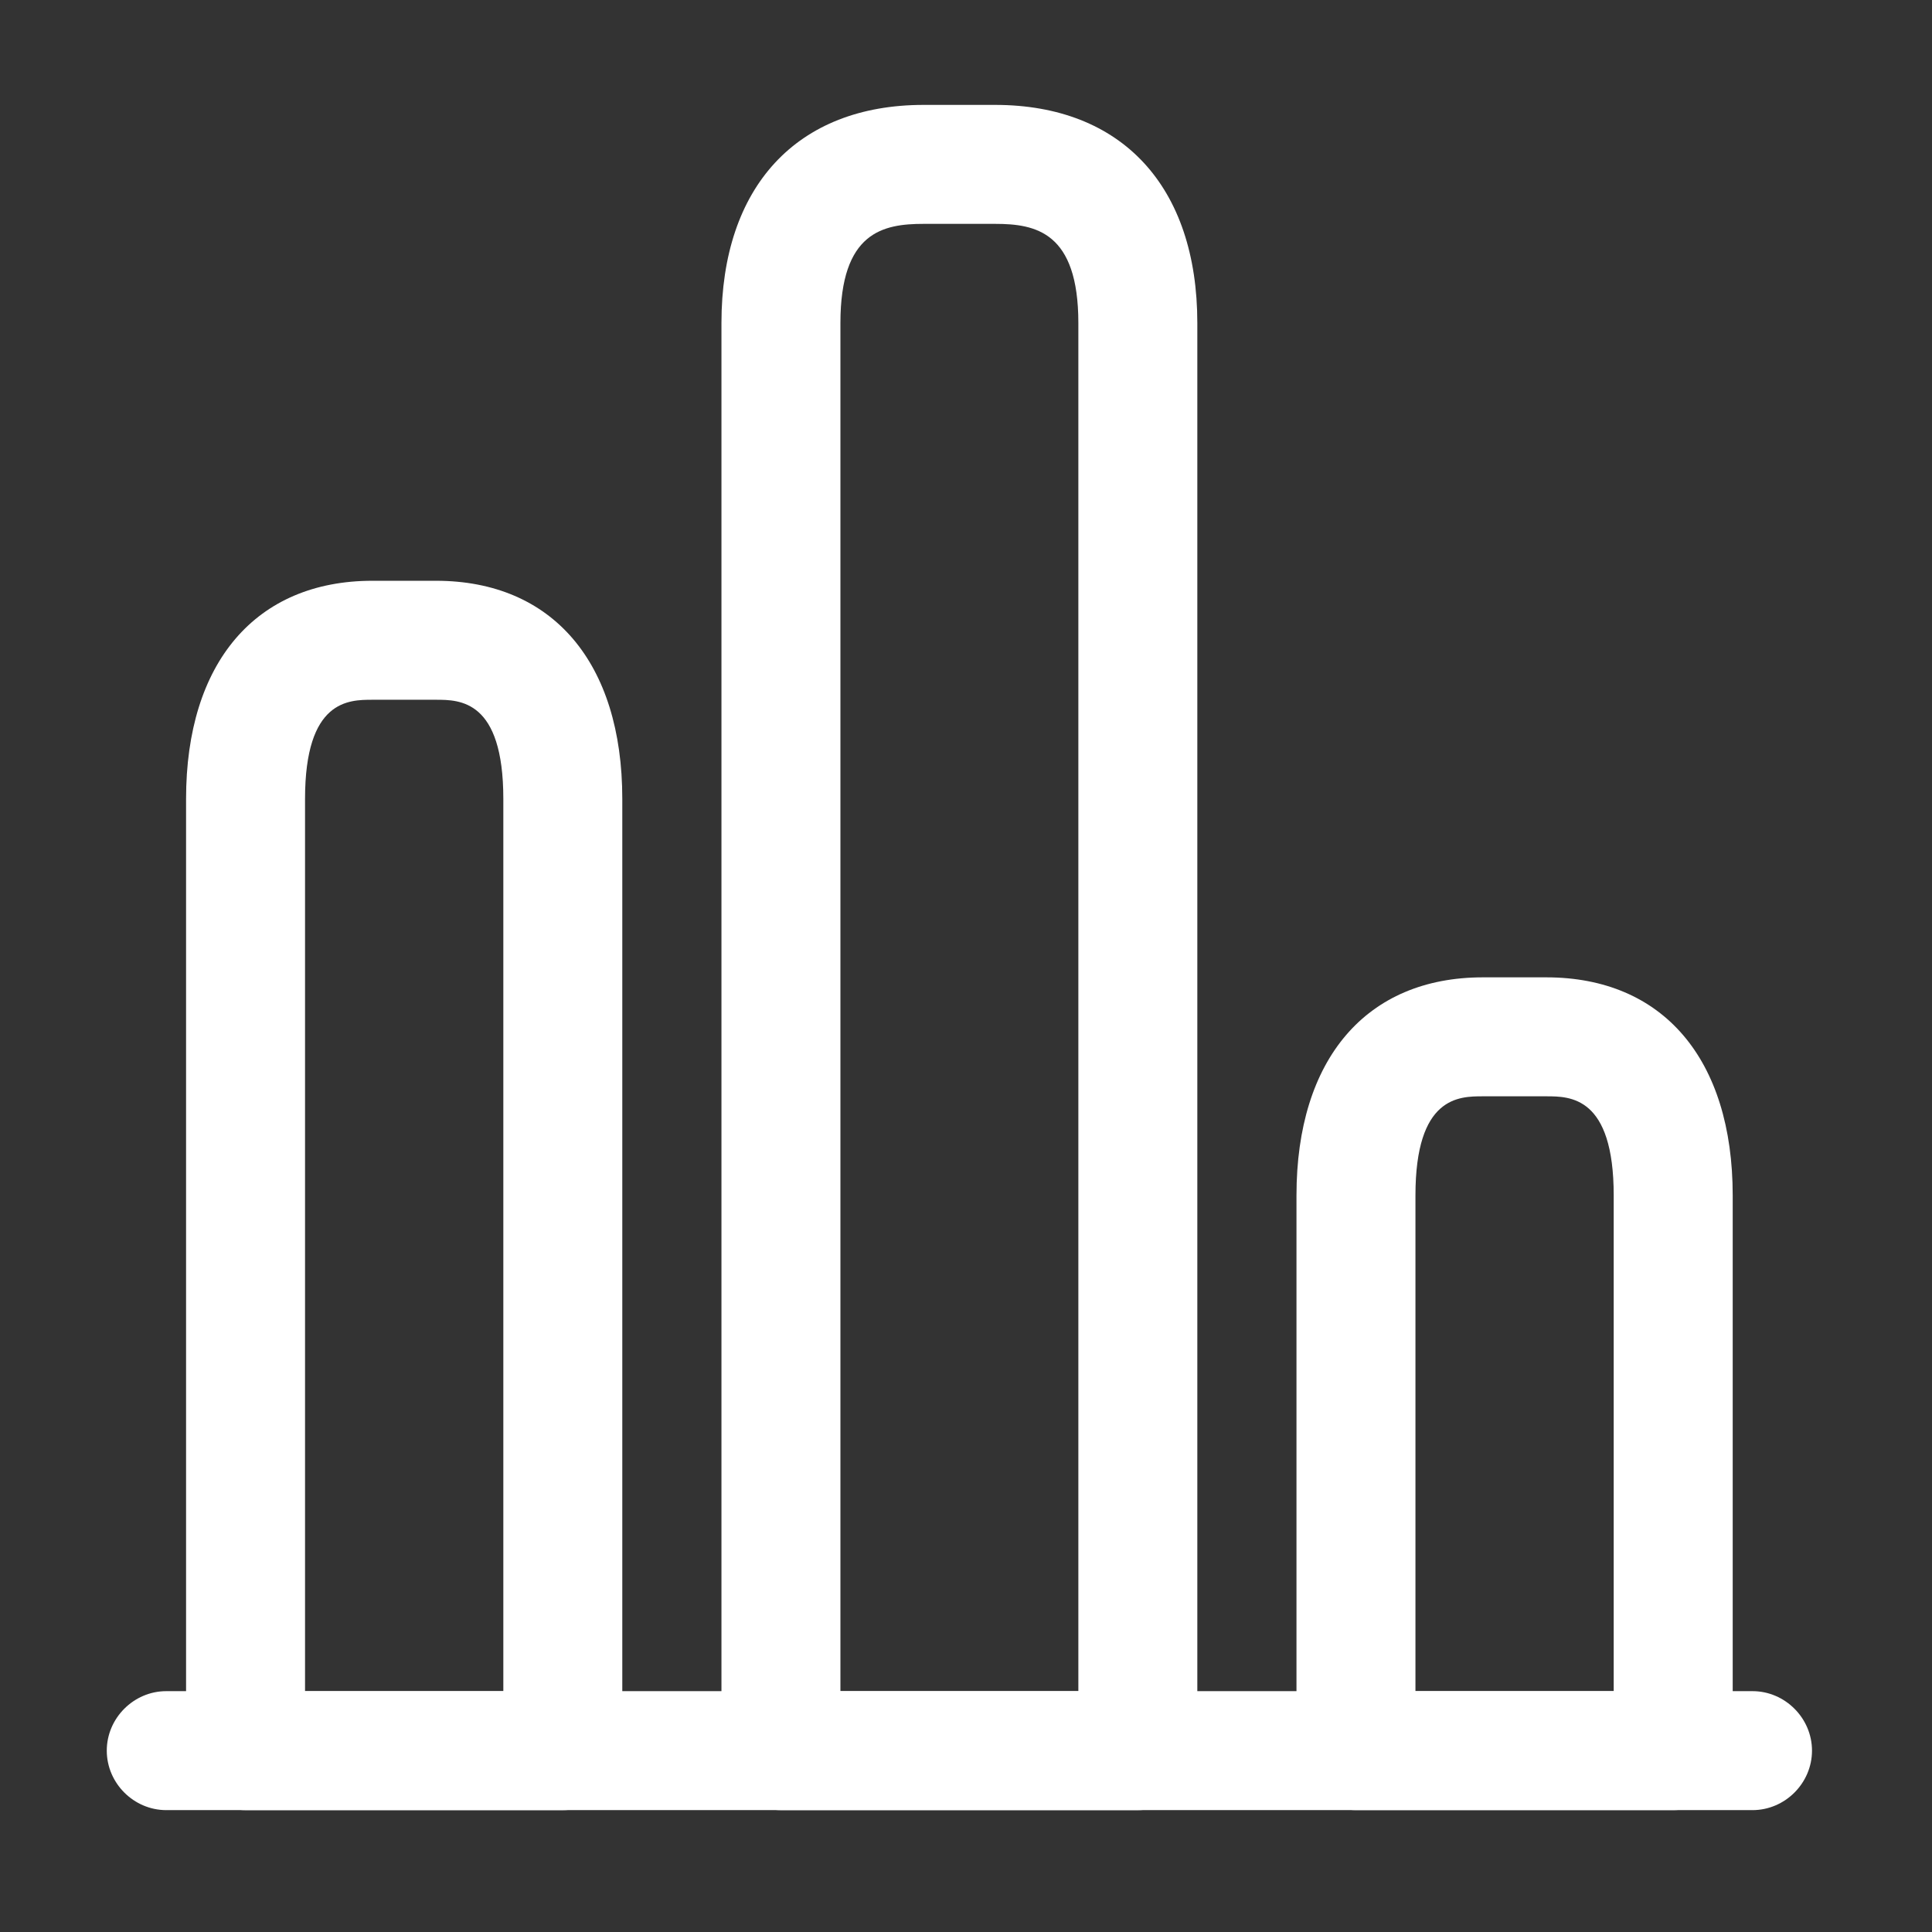 <svg width="71" height="71" viewBox="0 0 71 71" fill="none" xmlns="http://www.w3.org/2000/svg">
<rect x="0" y="0" width="71" height="71" fill="#333333" stroke="none"/>
<path d="M64.404 66.521H6.11C4.915 66.521 3.924 65.53 3.924 64.335C3.924 63.14 4.915 62.149 6.11 62.149H64.404C65.599 62.149 66.59 63.14 66.59 64.335C66.59 65.53 65.599 66.521 64.404 66.521Z" fill="white"/>
<path d="M41.815 66.522H28.699C27.504 66.522 26.513 65.531 26.513 64.335V11.871C26.513 6.857 29.282 3.855 33.945 3.855H36.568C41.232 3.855 44.001 6.857 44.001 11.871V64.335C44.001 65.531 43.01 66.522 41.815 66.522ZM30.885 62.149H39.629V11.871C39.629 8.519 38.055 8.227 36.568 8.227H33.945C32.459 8.227 30.885 8.519 30.885 11.871V62.149Z" fill="white"/>
<path d="M20.683 66.522H9.024C7.829 66.522 6.838 65.531 6.838 64.335V29.359C6.838 24.346 9.403 21.343 13.688 21.343H16.02C20.304 21.343 22.869 24.346 22.869 29.359V64.335C22.869 65.531 21.878 66.522 20.683 66.522ZM11.21 62.15H18.497V29.359C18.497 25.716 16.894 25.716 16.02 25.716H13.688C12.813 25.716 11.21 25.716 11.21 29.359V62.15Z" fill="white"/>
<path d="M61.489 66.521H49.831C48.636 66.521 47.645 65.53 47.645 64.335V43.932C47.645 38.919 50.21 35.917 54.494 35.917H56.826C61.111 35.917 63.676 38.919 63.676 43.932V64.335C63.676 65.53 62.685 66.521 61.489 66.521ZM52.017 62.149H59.303V43.932C59.303 40.289 57.7 40.289 56.826 40.289H54.494C53.62 40.289 52.017 40.289 52.017 43.932V62.149Z" fill="white"/>
</svg>
